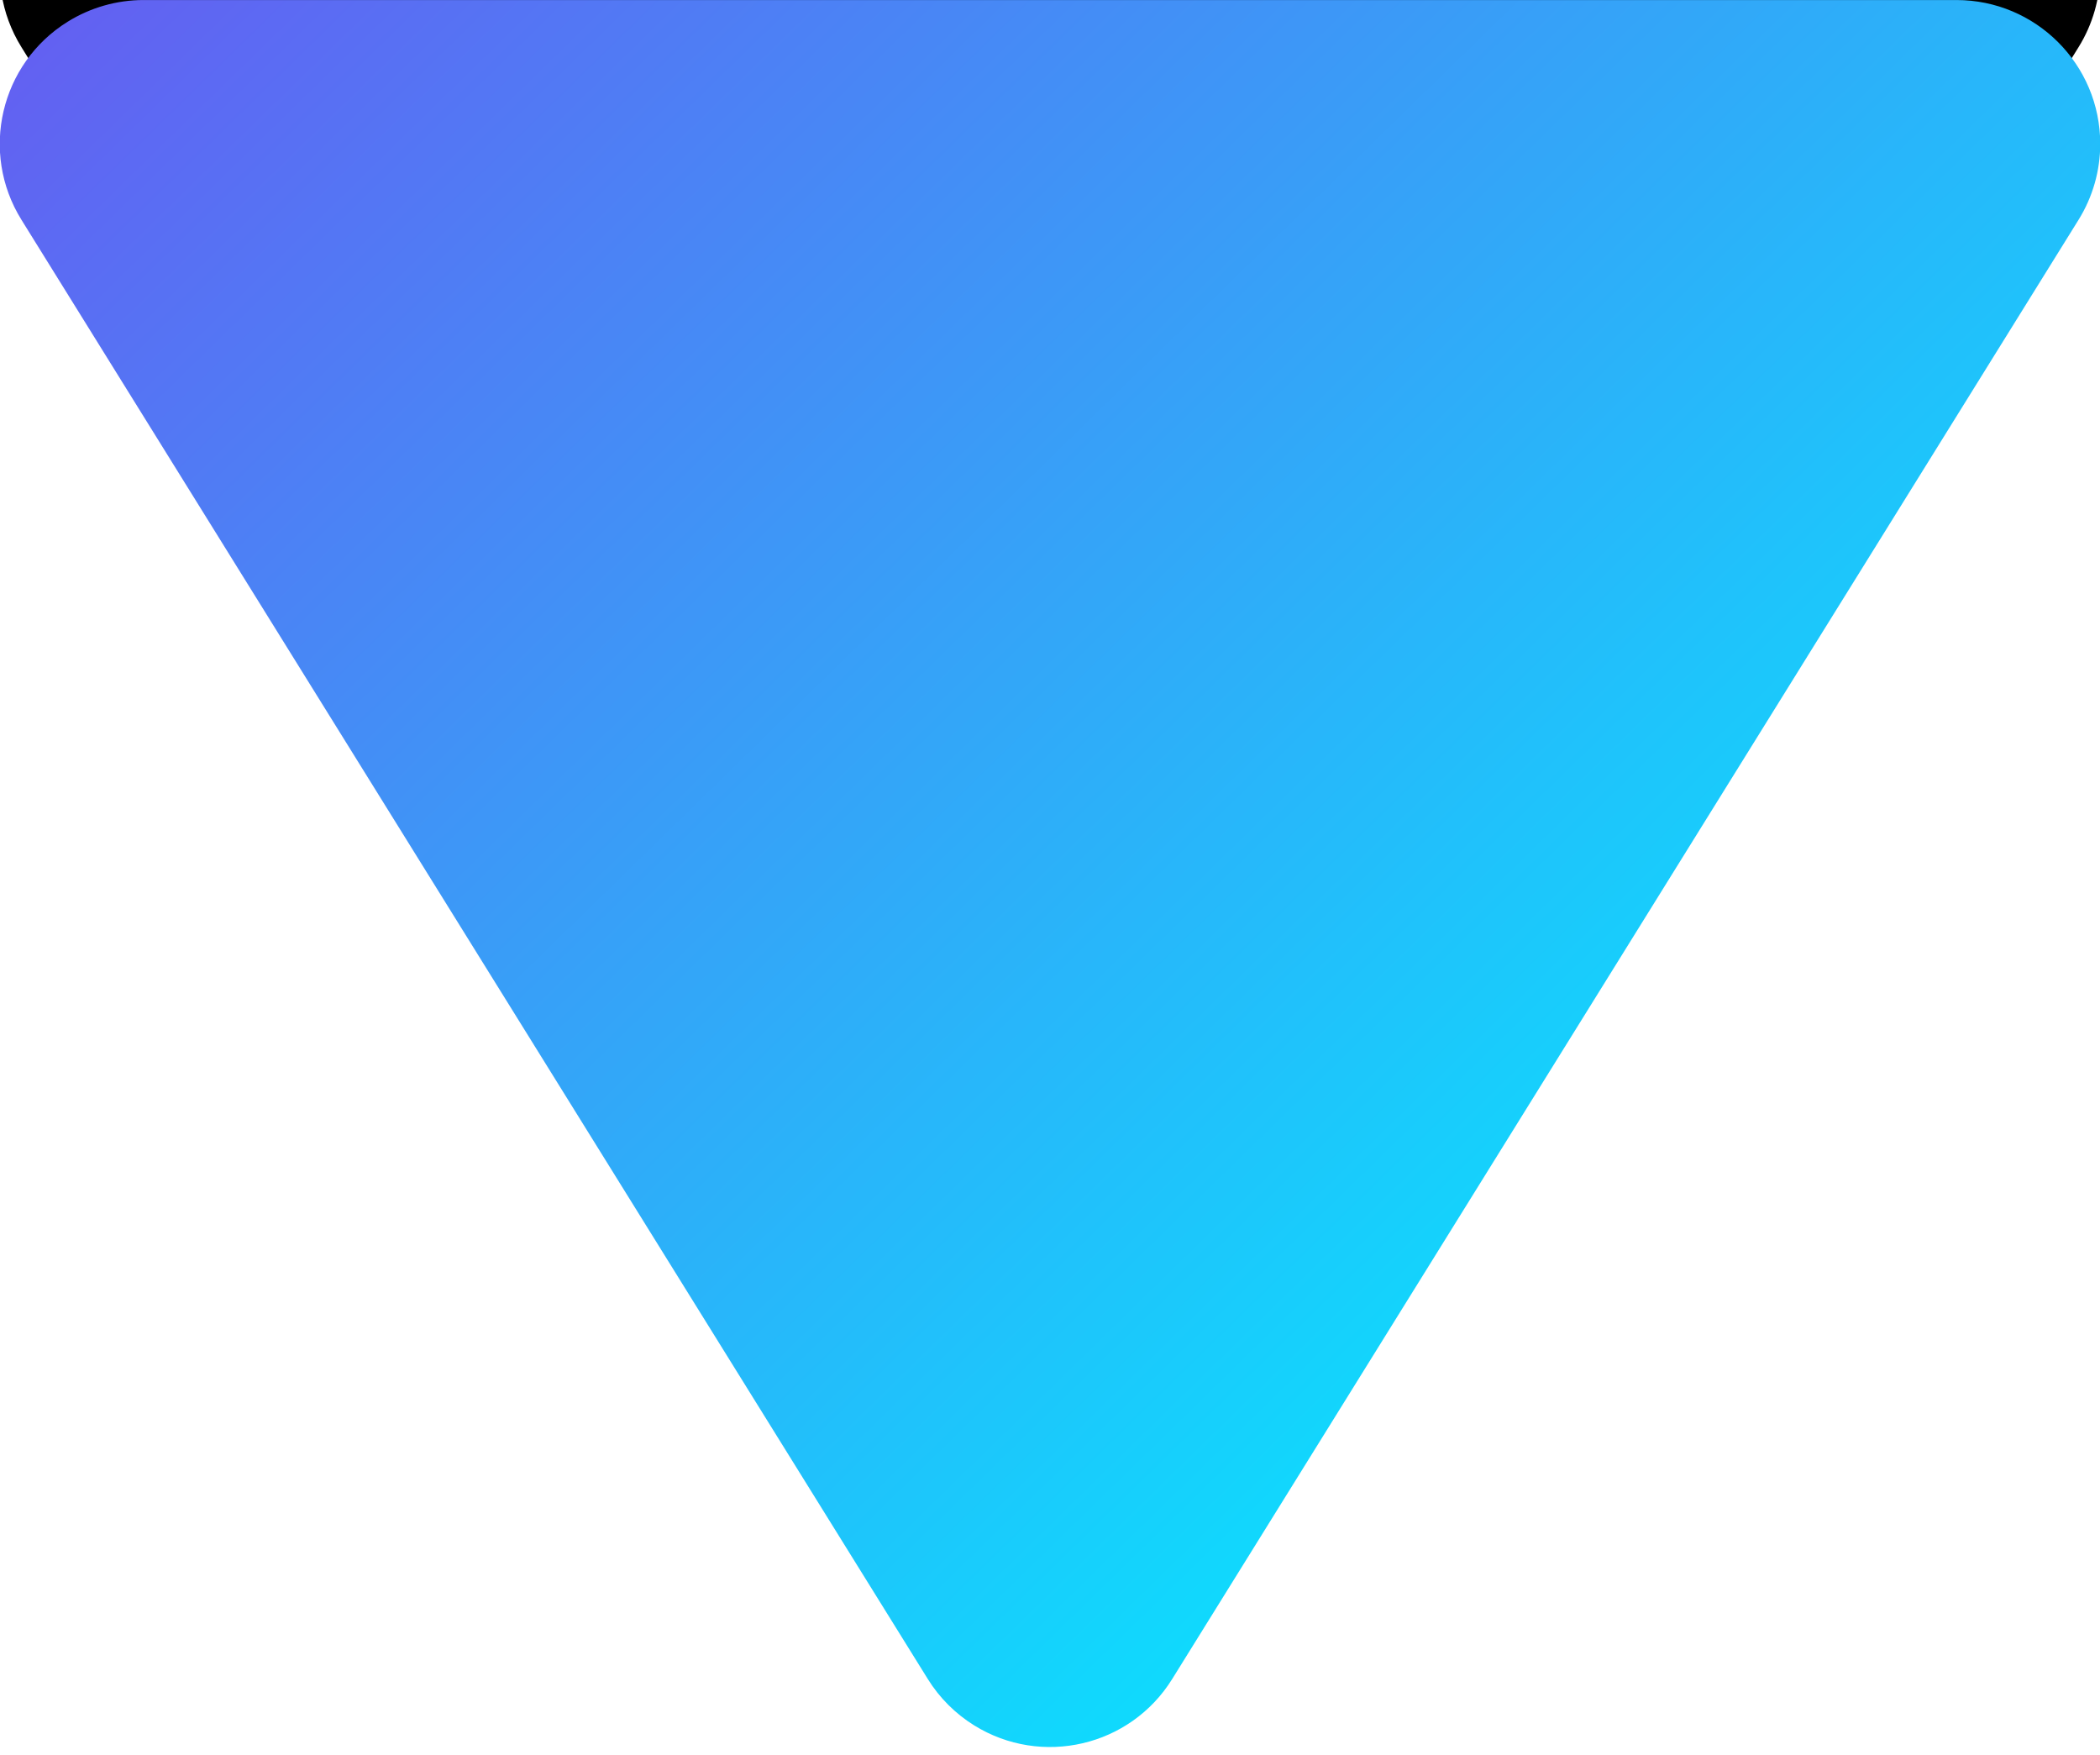 <?xml version="1.0" encoding="UTF-8"?>
<svg width="73px" height="61px" viewBox="0 0 73 61" version="1.1" xmlns="http://www.w3.org/2000/svg" xmlns:xlink="http://www.w3.org/1999/xlink">
    <!-- Generator: Sketch 59.1 (86144) - https://sketch.com -->
    <title>下降</title>
    <desc>Created with Sketch.</desc>
    <defs>
        <linearGradient x1="8.459%" y1="17.609%" x2="111.42%" y2="106.041%" id="linearGradient-1">
            <stop stop-color="#00F0FF" offset="0%"></stop>
            <stop stop-color="#704DF0" offset="100%"></stop>
        </linearGradient>
        <path d="M190.747,6.837 L222.255,57.557 C223.712,59.902 222.992,62.985 220.646,64.442 C219.854,64.934 218.94,65.195 218.008,65.195 L154.992,65.195 C152.231,65.195 149.992,62.957 149.992,60.195 C149.992,59.263 150.253,58.349 150.745,57.557 L182.253,6.837 C183.71,4.491 186.793,3.771 189.138,5.228 C189.791,5.634 190.342,6.184 190.747,6.837 Z" id="path-2"></path>
        <filter x="-184.0%" y="-218.6%" width="467.9%" height="562.5%" filterUnits="objectBoundingBox" id="filter-3">
            <feOffset dx="0" dy="6" in="SourceAlpha" result="shadowOffsetOuter1"></feOffset>
            <feGaussianBlur stdDeviation="50" in="shadowOffsetOuter1" result="shadowBlurOuter1"></feGaussianBlur>
            <feColorMatrix values="0 0 0 0 0.125   0 0 0 0 0.128   0 0 0 0 0.129  0 0 0 0.1 0" type="matrix" in="shadowBlurOuter1"></feColorMatrix>
        </filter>
    </defs>
    <g id="页面-1" stroke="none" stroke-width="1" fill="none" fill-rule="evenodd">
        <g id="切图" transform="translate(-204, -2523)">
            <g id="暗色" transform="translate(54, 2523)">
                <g id="编组-2">
                    <g id="下降" transform="translate(186.5, 32.598) rotate(-180) translate(-186.5, -32.598) ">
                        <use fill="black" fill-opacity="1" filter="url(#filter-3)" xlink:href="#path-2"></use>
                        <use fill="url(#linearGradient-1)" fill-rule="evenodd" xlink:href="#path-2"></use>
                    </g>
                </g>
            </g>
        </g>
    </g>
</svg>